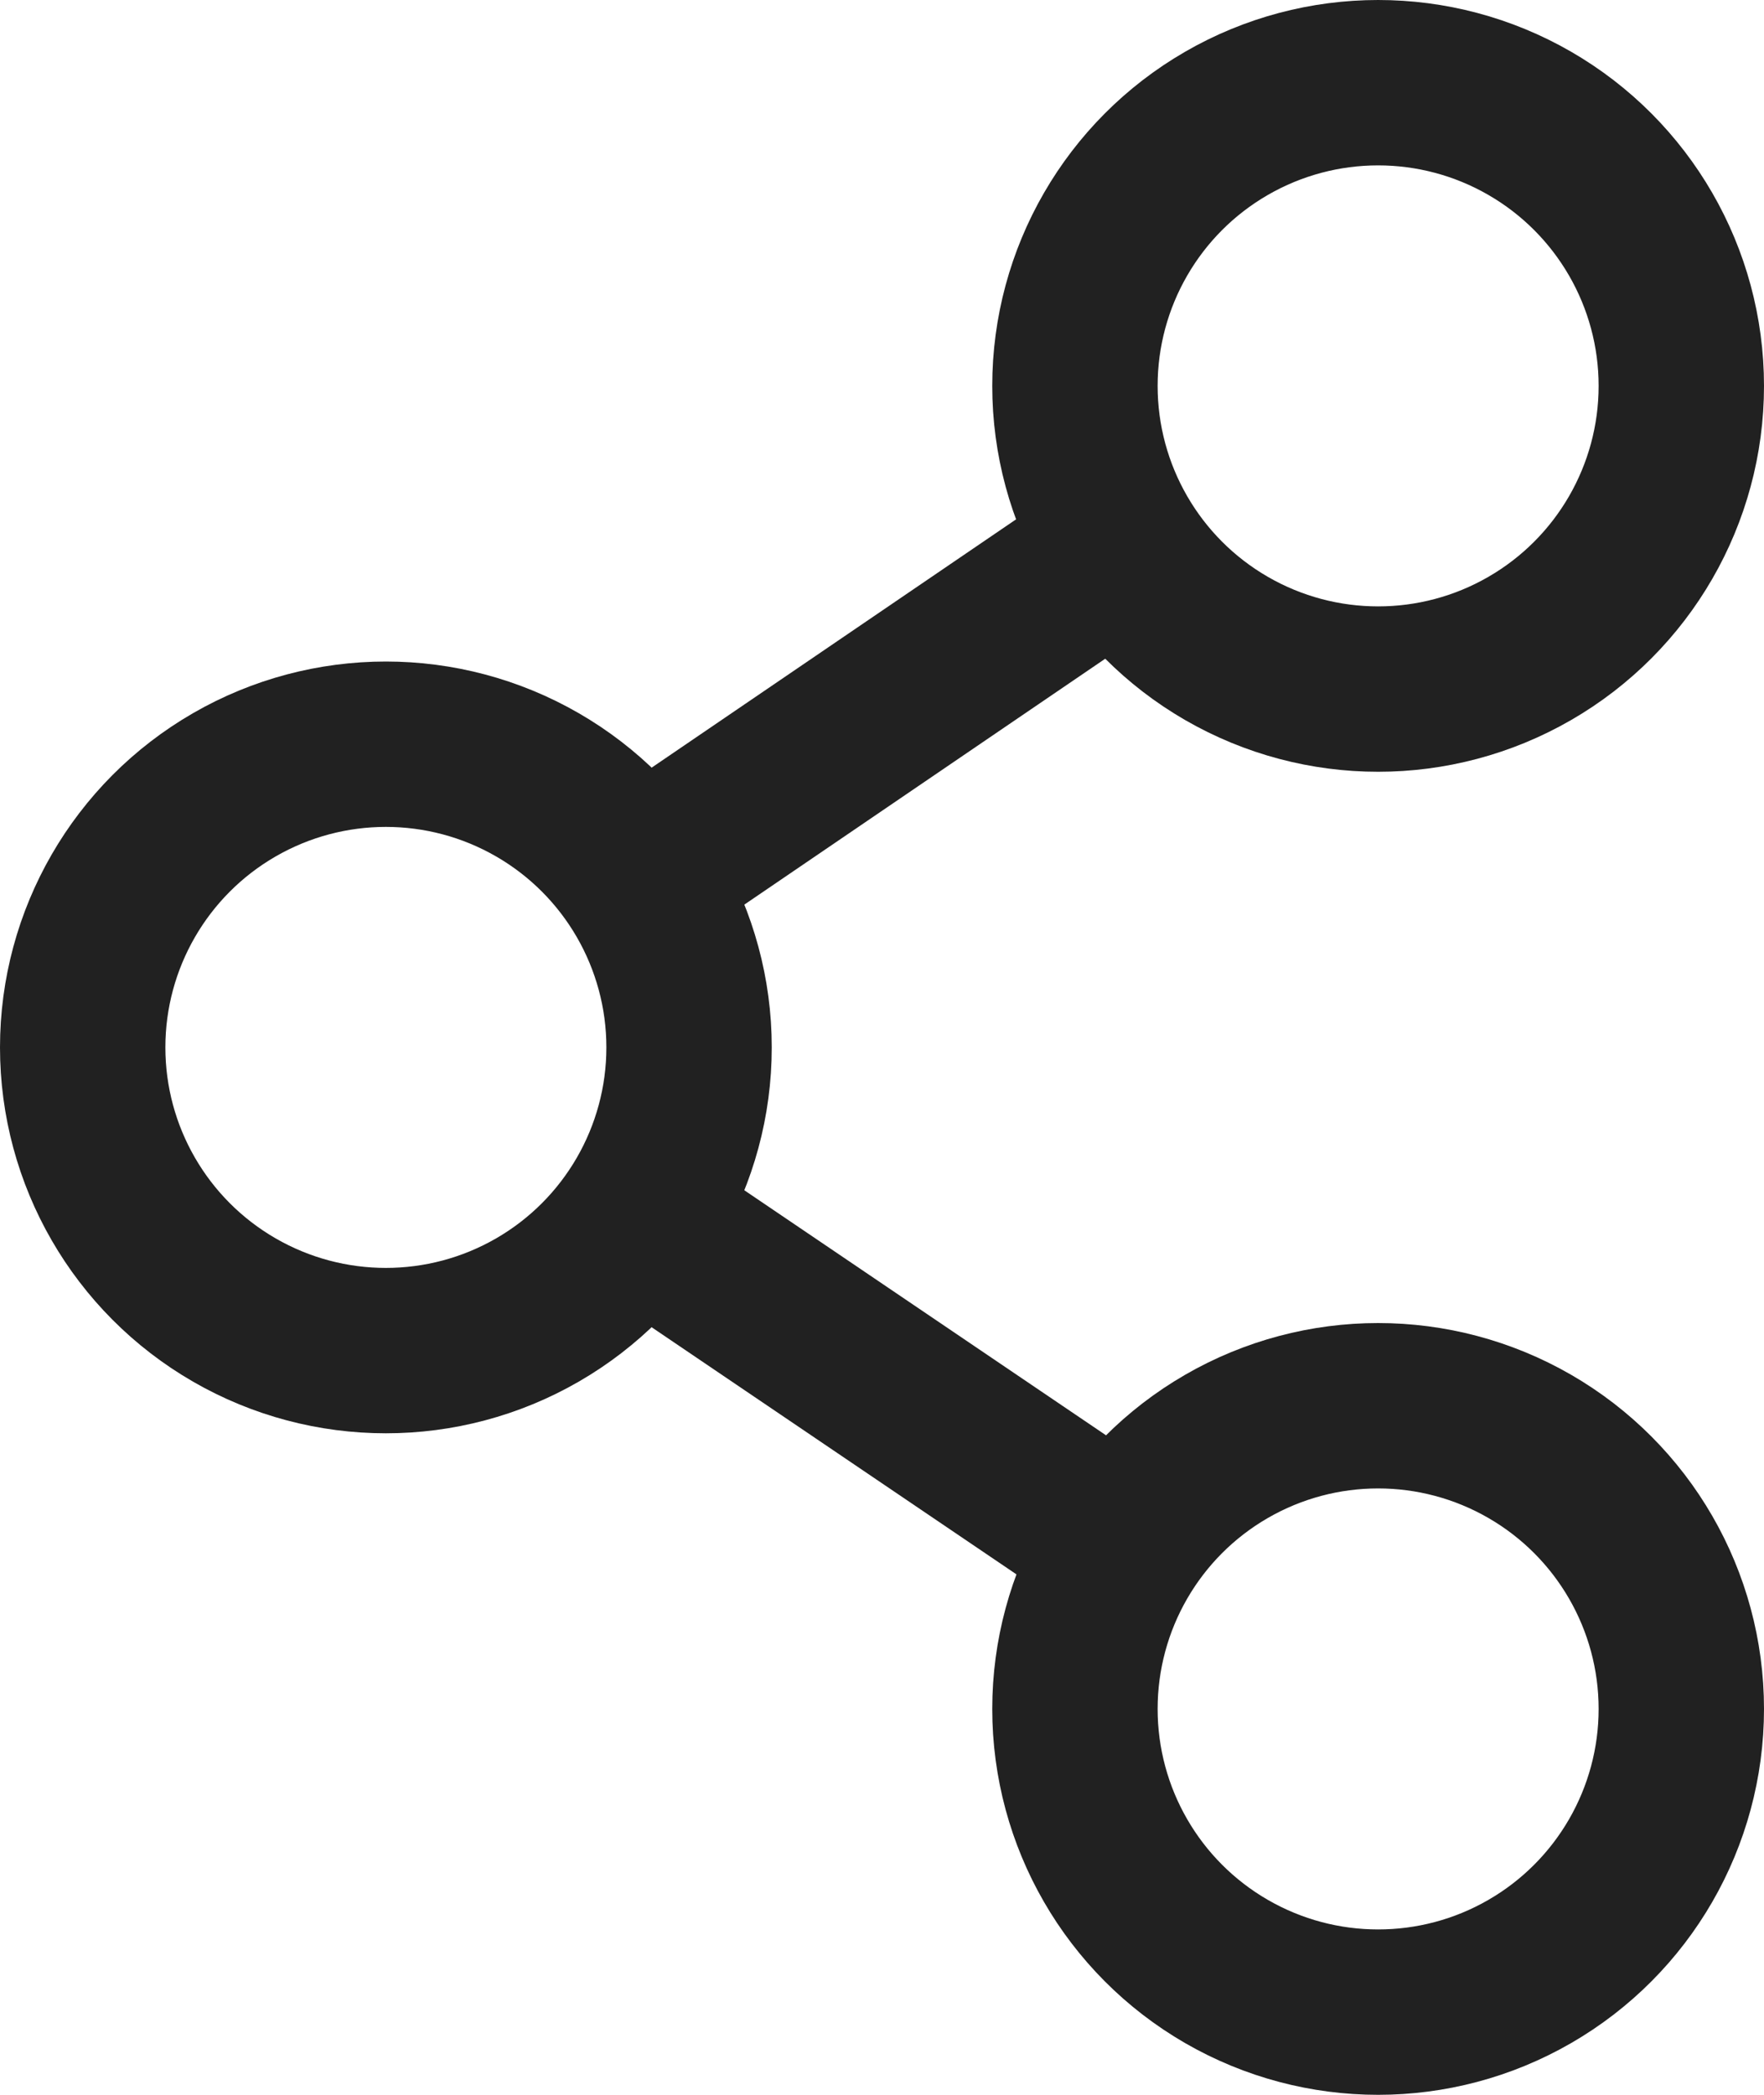 <svg xmlns="http://www.w3.org/2000/svg" width="16" height="19" viewBox="0 0 16 19"><defs><style>.a,.c{fill:none;}.a{stroke:#212121;stroke-width:1.5px;}.b{stroke:none;}</style></defs><g transform="translate(-268 -495.7)"><g class="a" transform="translate(268 501.7)"><circle class="b" cx="3.5" cy="3.5" r="3.5"/><circle class="c" cx="3.5" cy="3.5" r="2.75"/></g><g class="a" transform="translate(277 495.7)"><circle class="b" cx="3.5" cy="3.5" r="3.5"/><circle class="c" cx="3.5" cy="3.5" r="2.75"/></g><g class="a" transform="translate(277 507.7)"><circle class="b" cx="3.5" cy="3.5" r="3.5"/><circle class="c" cx="3.5" cy="3.5" r="2.75"/></g><path class="a" d="M278.277,509.79l-4.467-3.026"/><path class="a" d="M273.673,503.732l4.572-3.115"/></g></svg>